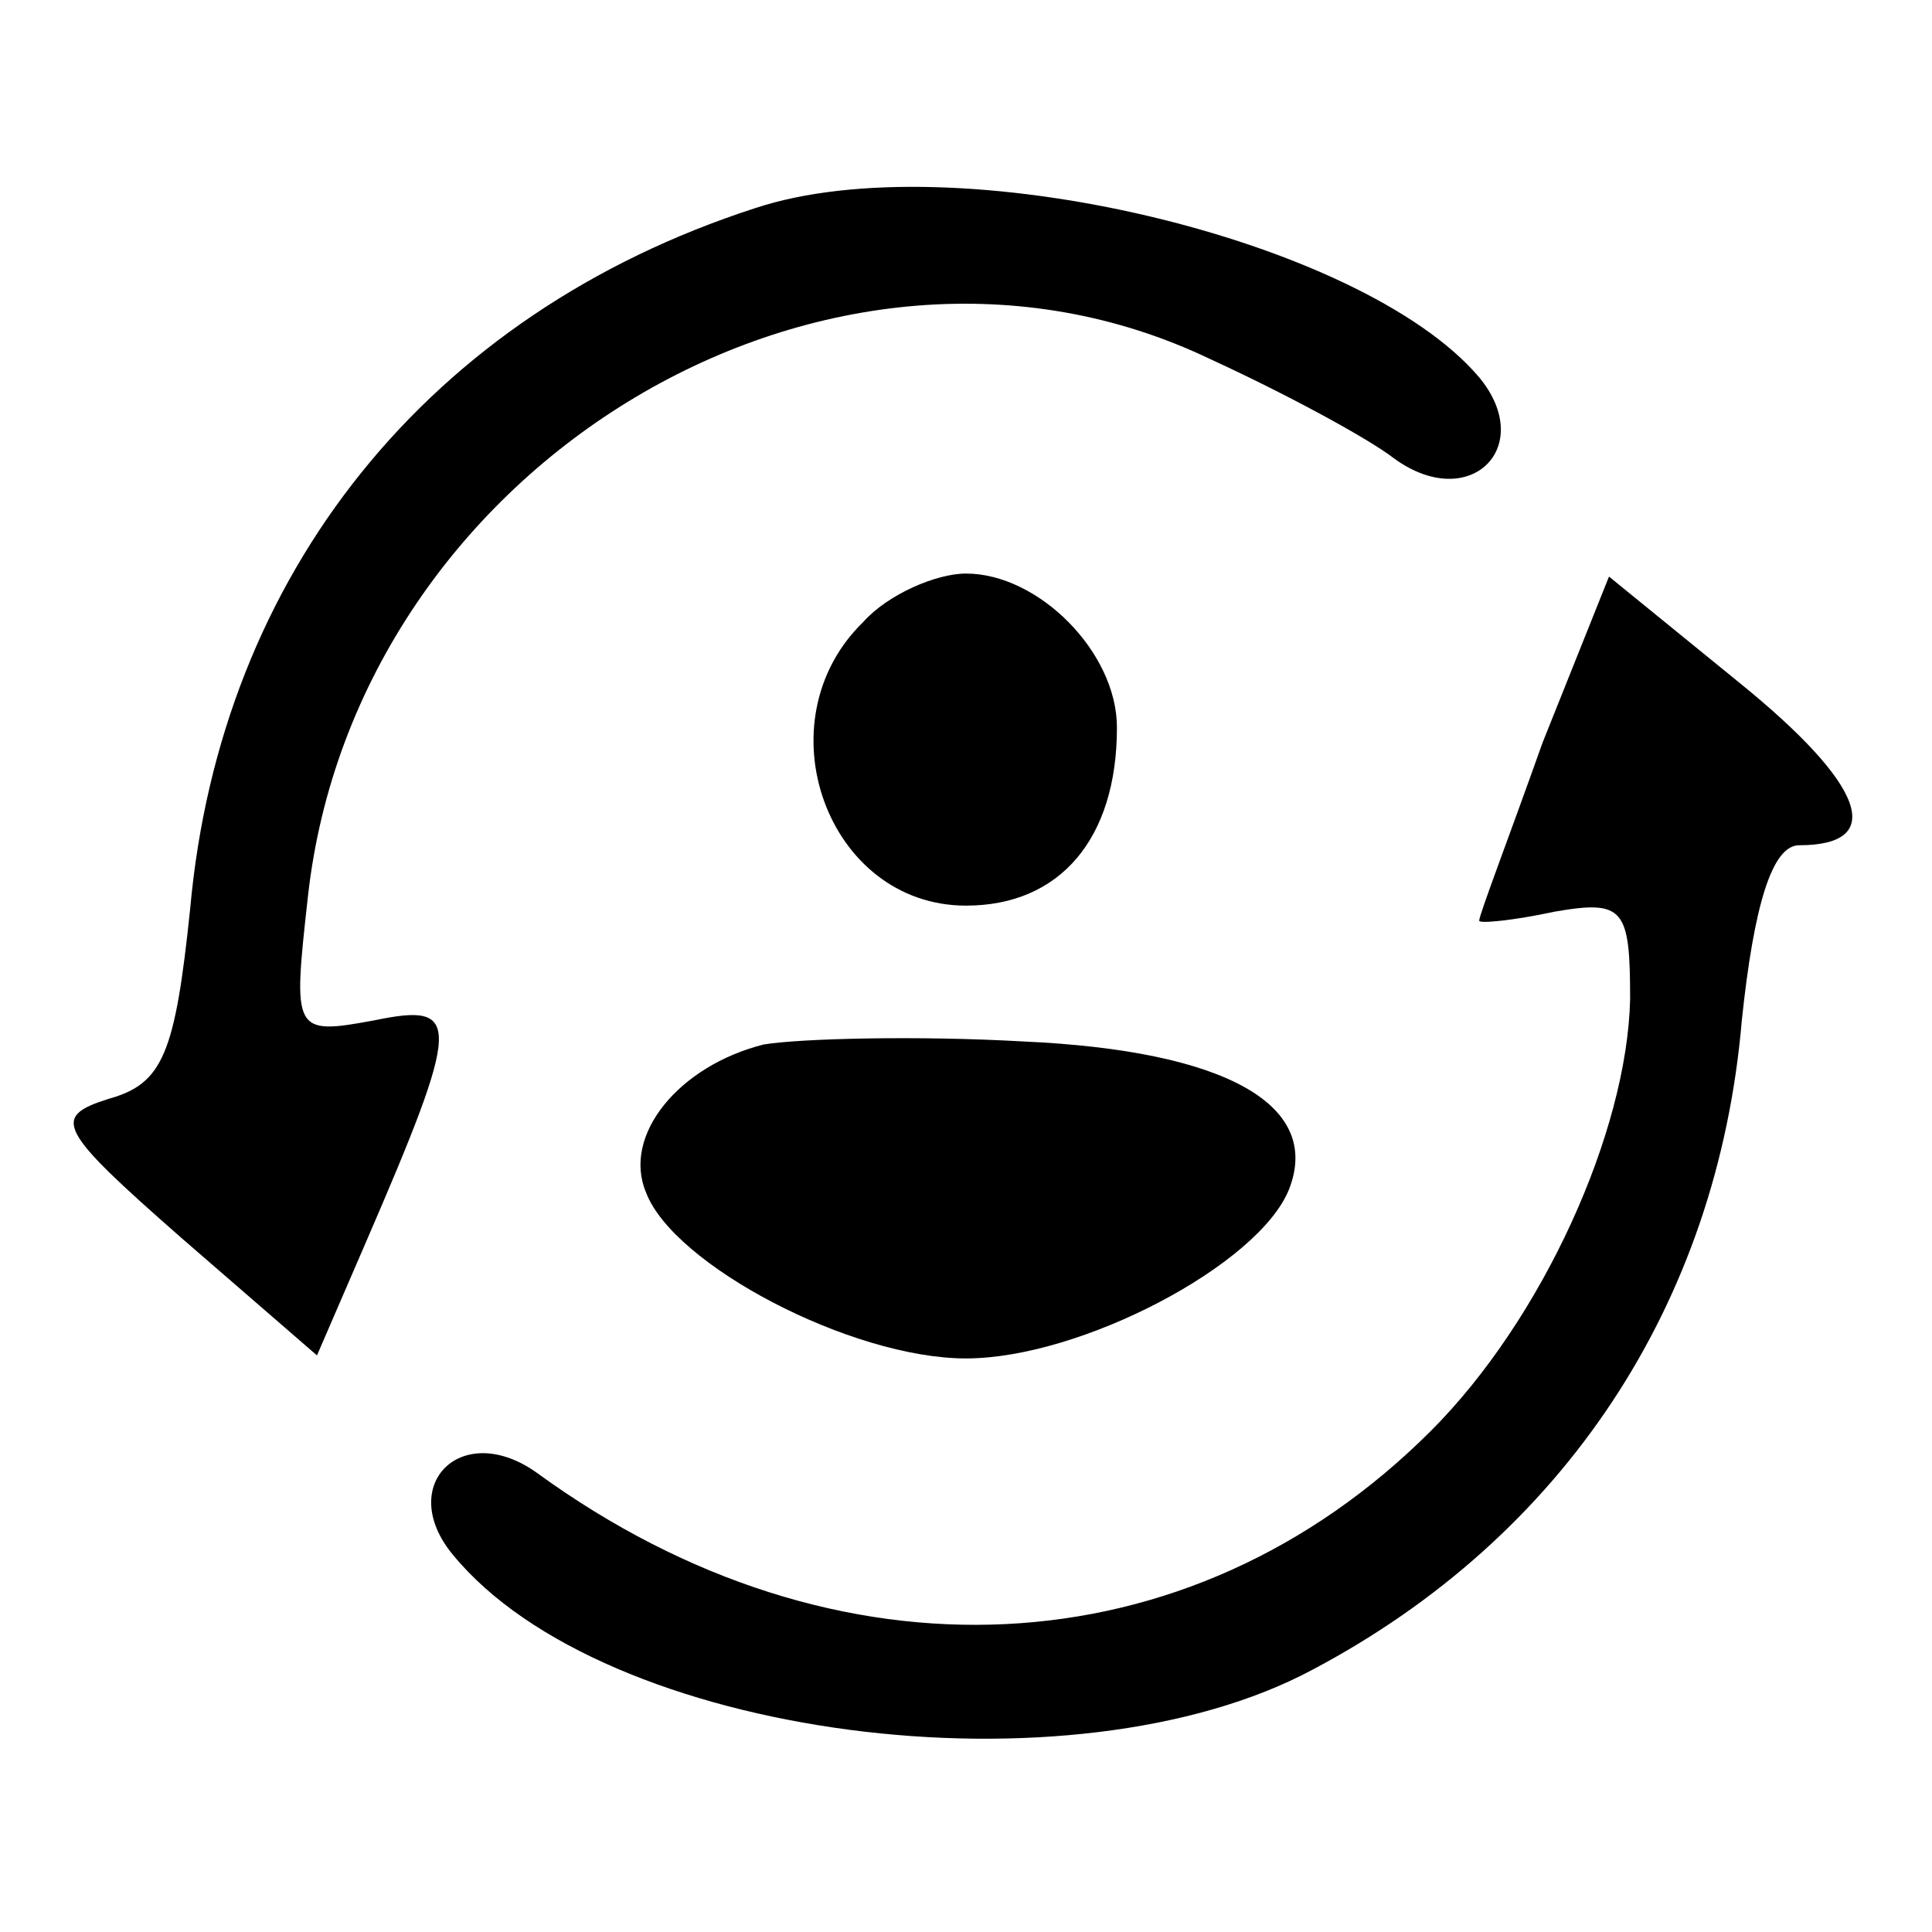 <?xml version="1.0" standalone="no"?>
<!DOCTYPE svg PUBLIC "-//W3C//DTD SVG 20010904//EN"
 "http://www.w3.org/TR/2001/REC-SVG-20010904/DTD/svg10.dtd">
<svg version="1.0" xmlns="http://www.w3.org/2000/svg"
 width="64pt" height="64pt" viewBox="0 0 64 64"
 preserveAspectRatio="xMidYMid meet">

<g transform="translate(0,64) scale(0.1,-0.1)"
fill="#000000" stroke="none">
<path d="M250 571 c-108 -35 -177 -121 -187 -232 -5 -48 -9 -58 -27 -63 -19
-6 -17 -10 24 -46 l45 -39 16 37 c32 74 32 80 3 74 -27 -5 -27 -4 -22 41 16
144 174 238 299 178 24 -11 52 -26 61 -33 25 -18 47 4 28 27 -39 46 -174 78
-240 56z"/>
<path d="M286 434 c-34 -33 -12 -94 34 -94 31 0 50 22 50 59 0 25 -26 51 -50
51 -10 0 -26 -7 -34 -16z"/>
<path d="M511 394 c-11 -31 -21 -57 -21 -59 0 -1 11 0 25 3 23 4 25 1 25 -29
-1 -44 -29 -106 -66 -143 -80 -80 -197 -86 -296 -14 -25 18 -47 -4 -28 -27 50
-61 205 -81 285 -38 83 44 134 121 142 215 4 38 10 58 19 58 29 0 22 20 -20
54 l-43 35 -22 -55z"/>
<path d="M253 294 c-28 -7 -47 -30 -39 -49 9 -24 68 -55 106 -55 38 0 97 31
107 56 11 28 -21 46 -88 49 -35 2 -74 1 -86 -1z"/>
</g>
</svg>

